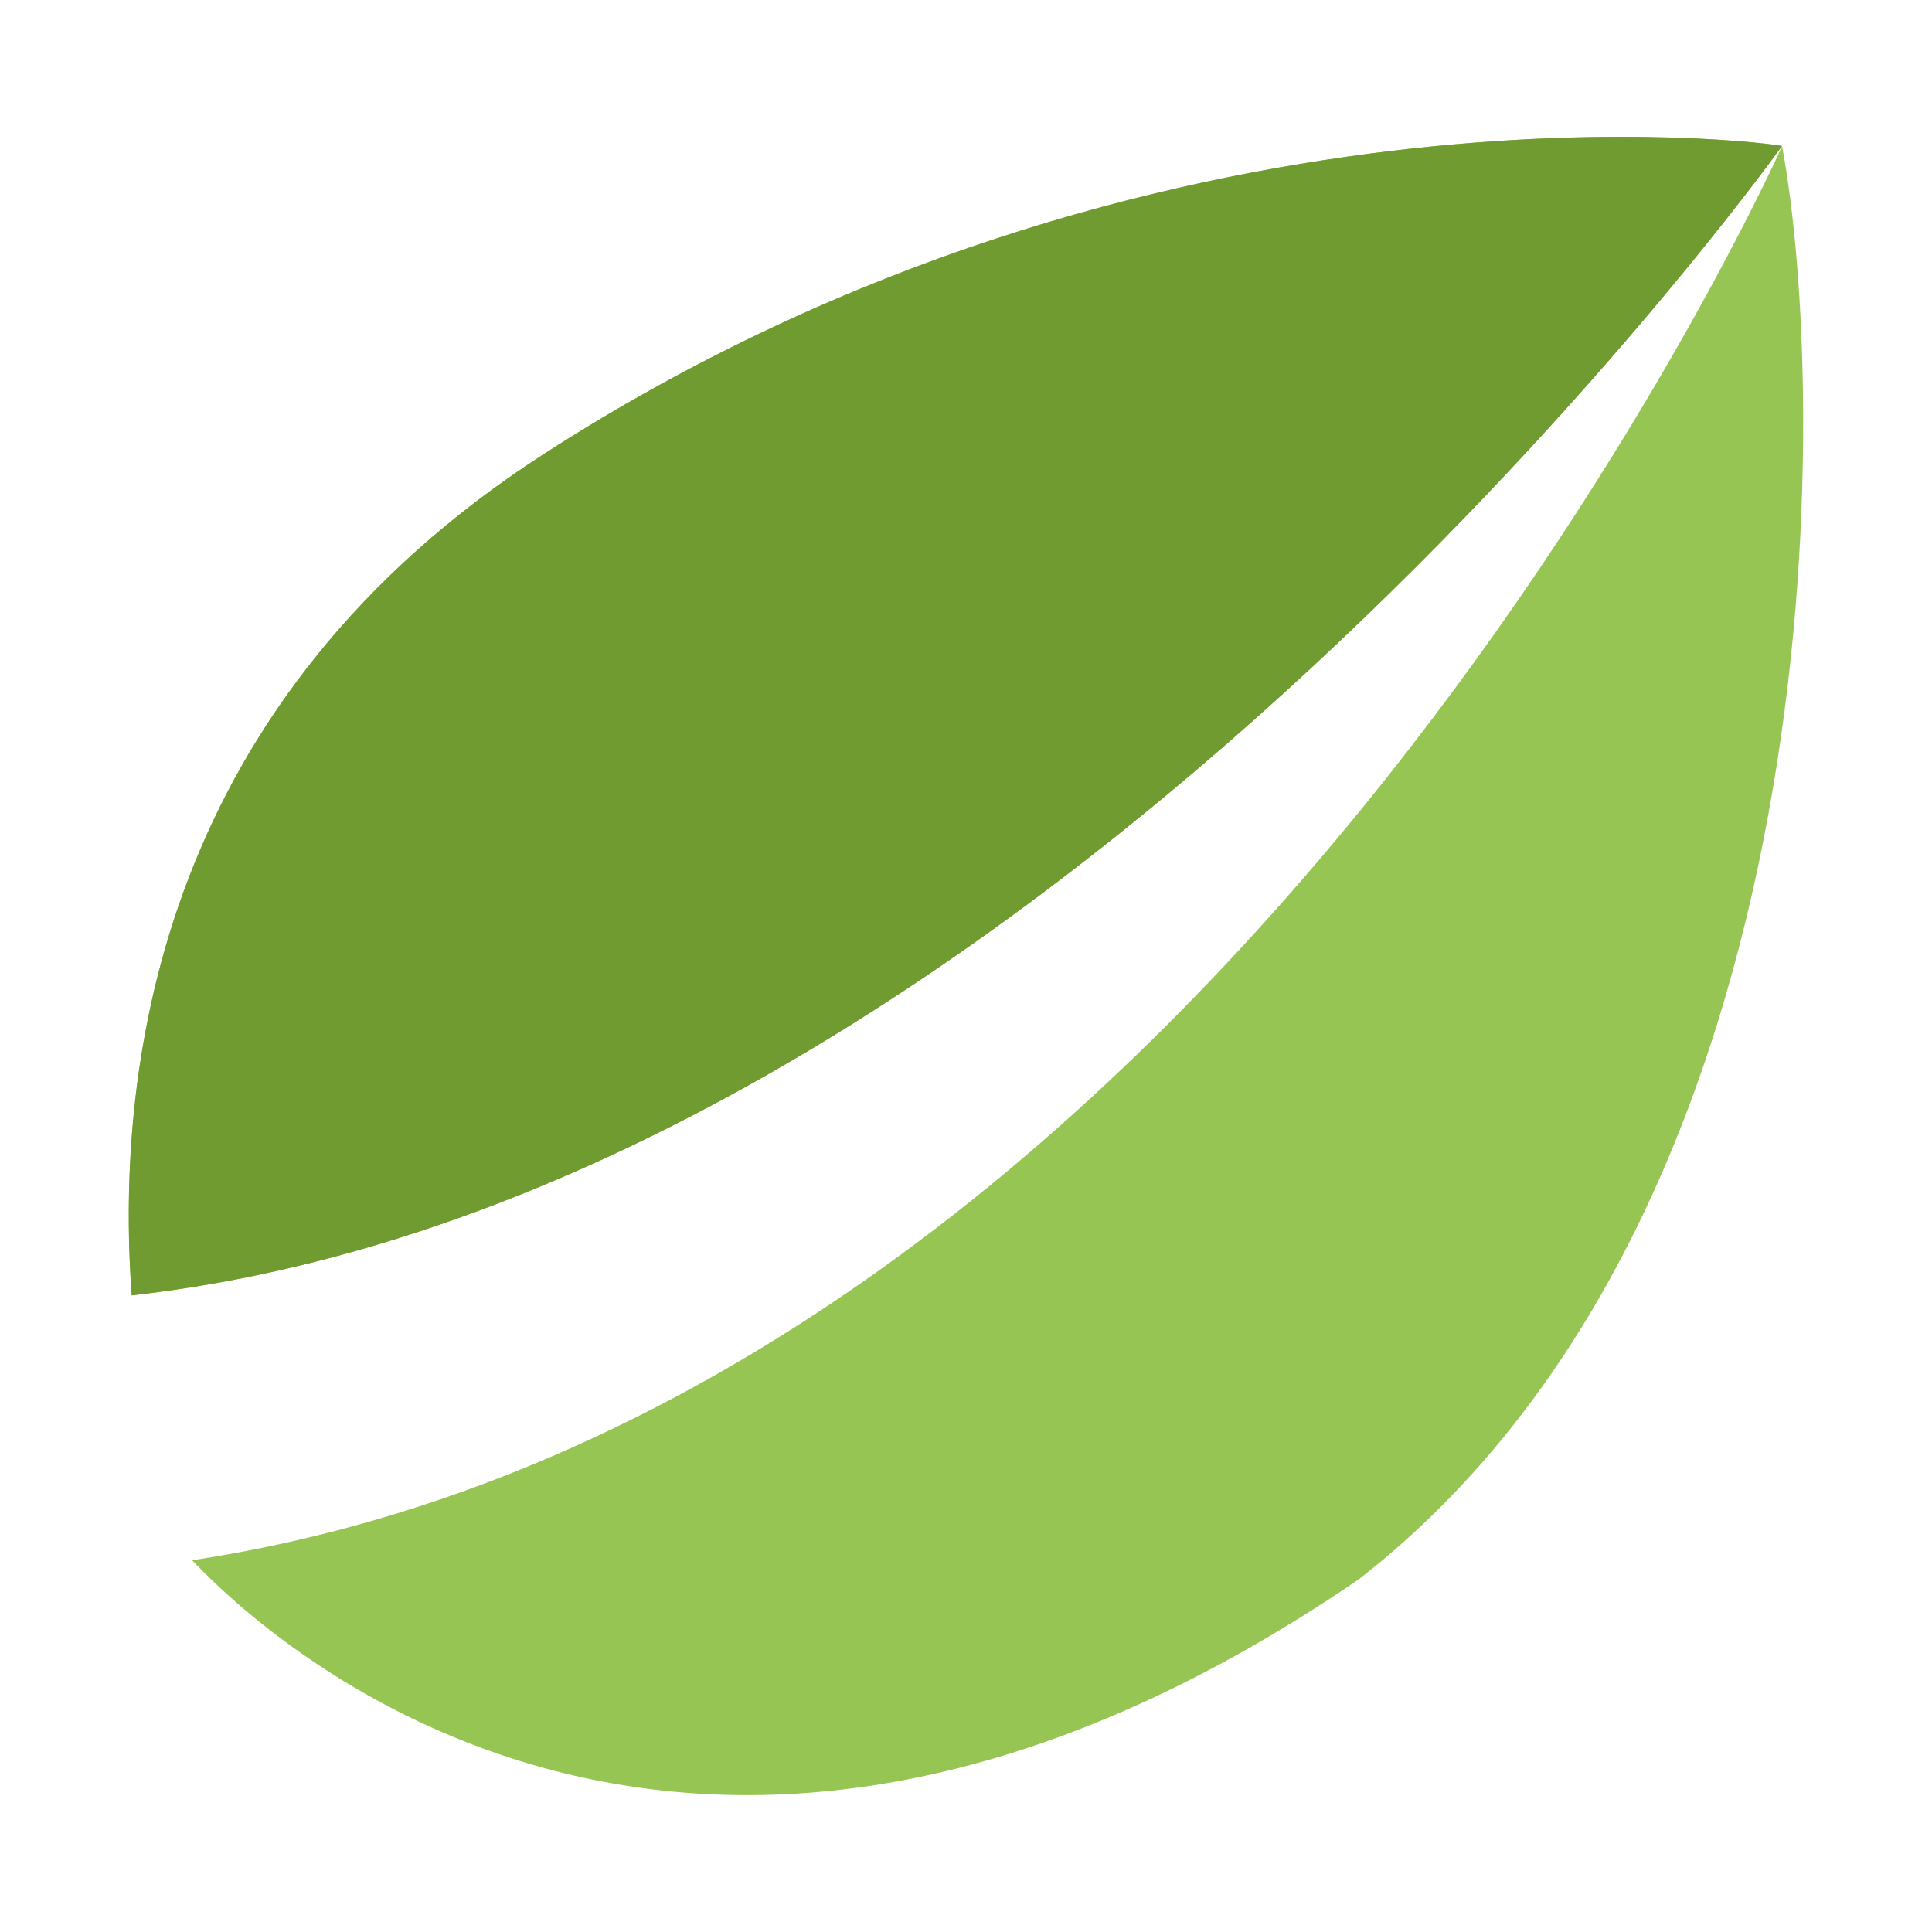 <svg xmlns="http://www.w3.org/2000/svg" xmlns:svg="http://www.w3.org/2000/svg" id="svg446" width="120" height="120" version="1.1" viewBox="0 0 31.75 31.75"><g id="layer1" transform="translate(357.07,-214.712)"><g id="g1701" transform="translate(-206.64,1.984)"><path style="fill:#97c554;fill-rule:nonzero;stroke:none;stroke-width:.265" id="Path-1-Copy-9" d="m -147.272,238.369 c 1.269,1.344 8.238,7.784 19.176,0.31 7.91,-6.16 7.712,-19.515 6.952,-23.548 -0.265,0.587 -9.452,20.706 -26.129,23.238 z m 26.128,-23.242 c -0.097,-0.04 -10.273,-1.427 -20.333,5.052 -6.247,4.024 -7.073,9.912 -6.788,13.836 14.624,-1.637 26.789,-18.427 27.121,-18.888 z"/><path style="fill:#709b30;fill-rule:nonzero;stroke:none;stroke-width:.265" id="Path-1-Copy-8" d="m -121.145,215.128 c -0.097,-0.04 -10.273,-1.427 -20.333,5.052 -6.247,4.024 -7.073,9.912 -6.788,13.836 14.624,-1.637 26.789,-18.427 27.121,-18.888 z"/></g></g></svg>